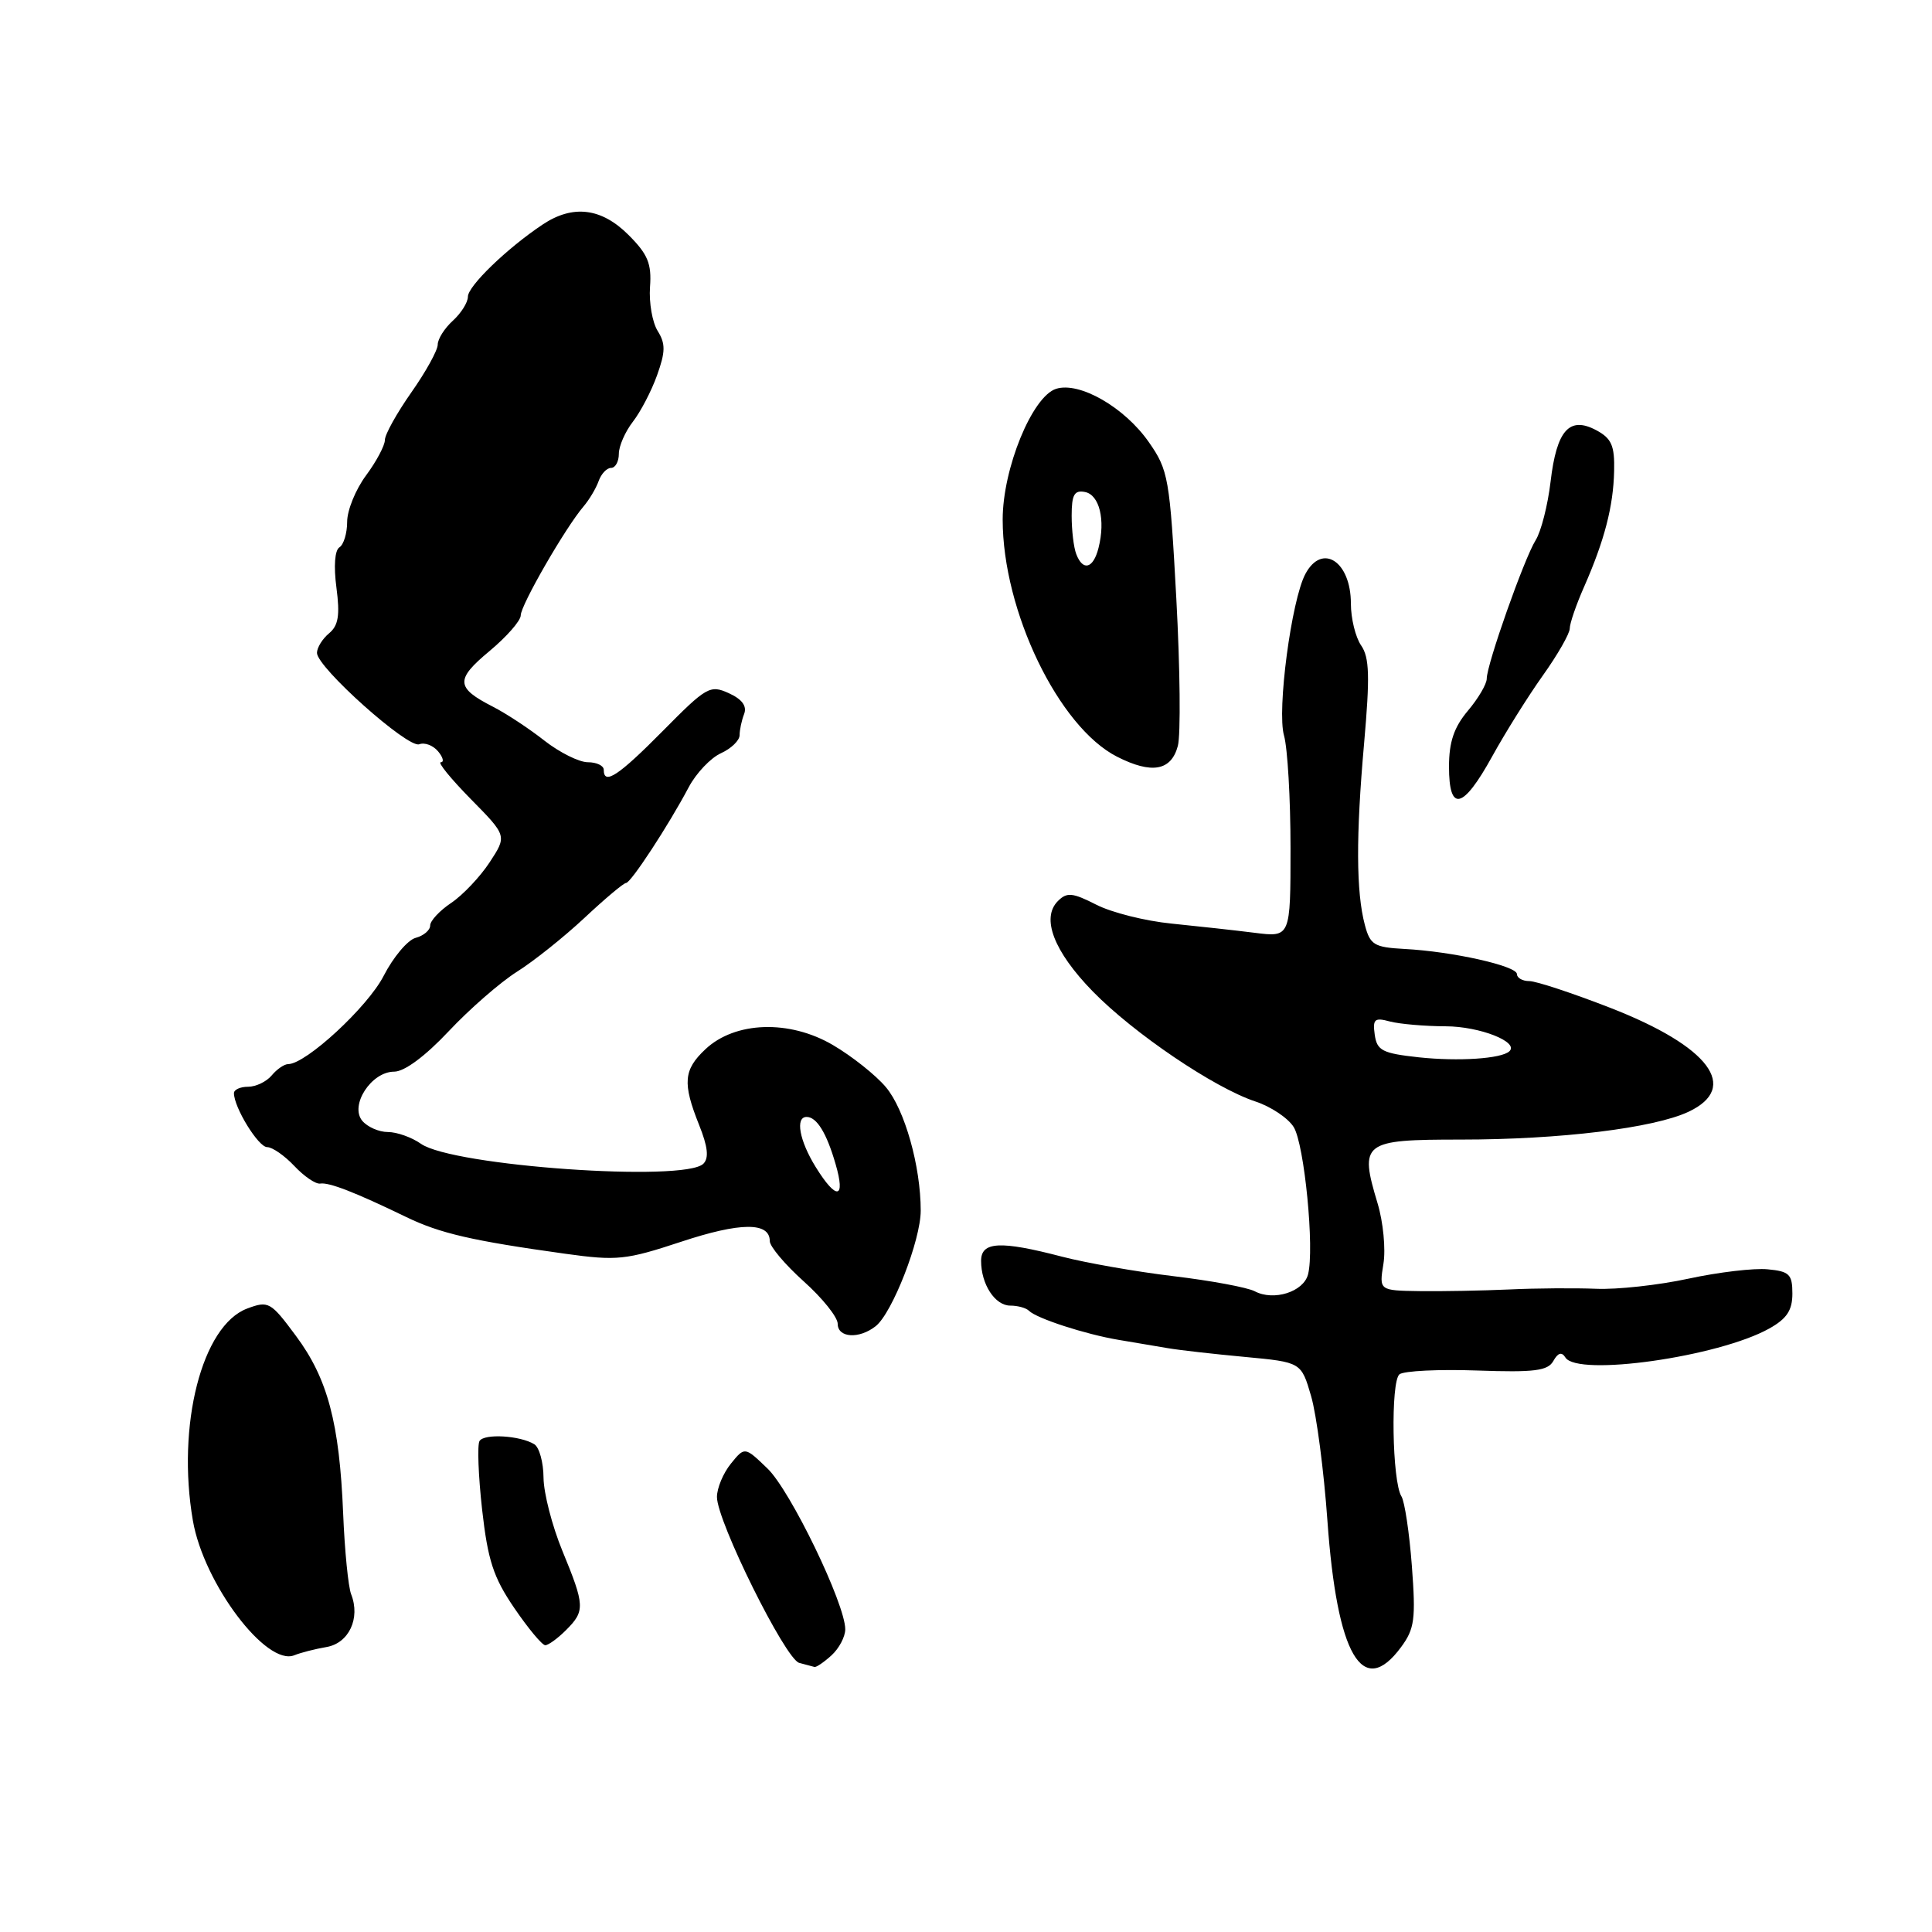 <?xml version="1.0" encoding="UTF-8" standalone="no"?>
<!DOCTYPE svg PUBLIC "-//W3C//DTD SVG 1.1//EN" "http://www.w3.org/Graphics/SVG/1.1/DTD/svg11.dtd" >
<svg xmlns="http://www.w3.org/2000/svg" xmlns:xlink="http://www.w3.org/1999/xlink" version="1.1" viewBox="0 0 256 256">
 <g >
 <path fill="currentColor"
d=" M 110.17 219.35 C 111.18 218.43 112.00 216.88 112.00 215.89 C 112.00 212.53 104.74 197.51 101.70 194.59 C 98.68 191.68 98.68 191.68 96.84 193.95 C 95.83 195.20 95.00 197.18 95.00 198.36 C 95.00 201.57 104.06 219.85 105.90 220.34 C 106.78 220.58 107.69 220.82 107.92 220.88 C 108.15 220.95 109.17 220.26 110.17 219.35 Z  M 185.65 218.25 C 187.44 215.83 187.61 214.54 187.08 207.50 C 186.75 203.10 186.12 198.95 185.70 198.28 C 184.46 196.34 184.25 183.03 185.44 182.10 C 186.02 181.65 190.65 181.42 195.72 181.60 C 203.34 181.87 205.10 181.64 205.83 180.33 C 206.44 179.24 206.94 179.10 207.42 179.87 C 209.01 182.45 227.72 179.79 234.43 176.04 C 236.76 174.74 237.50 173.63 237.50 171.41 C 237.50 168.85 237.10 168.46 234.23 168.19 C 232.44 168.01 227.71 168.57 223.73 169.43 C 219.76 170.29 214.25 170.89 211.50 170.77 C 208.75 170.66 203.57 170.69 200.00 170.86 C 196.43 171.02 191.08 171.12 188.12 171.08 C 182.74 171.00 182.74 171.00 183.31 167.47 C 183.63 165.52 183.28 161.92 182.54 159.46 C 180.10 151.35 180.56 151.00 193.54 151.00 C 206.73 151.00 219.14 149.48 223.75 147.31 C 230.58 144.09 226.48 138.65 213.39 133.55 C 208.38 131.60 203.55 130.00 202.64 130.00 C 201.74 130.00 201.00 129.58 201.00 129.07 C 201.00 127.99 192.44 126.07 186.07 125.74 C 182.08 125.52 181.55 125.20 180.85 122.56 C 179.69 118.18 179.66 110.81 180.75 98.50 C 181.53 89.63 181.46 87.12 180.36 85.53 C 179.61 84.44 179.00 81.95 179.00 79.98 C 179.00 74.38 175.19 71.90 172.97 76.05 C 171.12 79.51 169.18 94.15 170.14 97.47 C 170.61 99.13 171.00 105.82 171.00 112.34 C 171.00 124.20 171.00 124.20 166.25 123.60 C 163.64 123.27 158.68 122.73 155.23 122.38 C 151.78 122.04 147.30 120.92 145.27 119.88 C 142.11 118.27 141.37 118.20 140.18 119.39 C 137.93 121.64 139.63 126.06 144.78 131.35 C 150.21 136.92 160.88 144.14 166.34 145.95 C 168.39 146.62 170.68 148.15 171.42 149.34 C 172.84 151.62 174.20 165.52 173.32 168.87 C 172.72 171.18 168.77 172.43 166.26 171.10 C 165.29 170.59 160.45 169.69 155.50 169.10 C 150.55 168.51 143.89 167.34 140.70 166.51 C 132.54 164.38 130.00 164.51 130.00 167.07 C 130.00 170.17 131.84 173.00 133.87 173.00 C 134.86 173.00 135.98 173.31 136.35 173.69 C 137.37 174.70 143.79 176.79 148.17 177.53 C 150.28 177.89 153.24 178.39 154.75 178.64 C 156.26 178.90 160.86 179.42 164.96 179.80 C 172.42 180.50 172.42 180.50 173.73 185.00 C 174.45 187.47 175.42 194.90 175.89 201.50 C 177.16 219.36 180.55 225.17 185.65 218.25 Z  M 43.26 218.24 C 46.23 217.73 47.78 214.43 46.53 211.25 C 46.15 210.29 45.67 205.48 45.47 200.56 C 44.98 188.55 43.42 182.67 39.22 177.02 C 35.86 172.49 35.58 172.33 32.75 173.39 C 26.76 175.64 23.38 188.86 25.56 201.50 C 27.00 209.83 35.30 220.84 39.00 219.33 C 39.83 218.99 41.74 218.50 43.26 218.24 Z  M 75.00 216.00 C 77.54 213.46 77.51 212.76 74.52 205.50 C 73.16 202.20 72.04 197.84 72.02 195.81 C 72.01 193.78 71.46 191.78 70.80 191.37 C 68.91 190.21 64.16 189.93 63.54 190.94 C 63.23 191.44 63.38 195.52 63.88 200.01 C 64.64 206.75 65.37 209.01 68.15 213.08 C 69.99 215.78 71.84 218.00 72.25 218.00 C 72.66 218.00 73.90 217.10 75.00 216.00 Z  M 116.04 175.72 C 118.24 173.97 122.00 164.32 122.00 160.42 C 122.00 154.53 119.88 147.02 117.39 144.06 C 116.06 142.47 112.89 139.95 110.36 138.47 C 104.60 135.09 97.40 135.33 93.47 139.03 C 90.57 141.75 90.42 143.52 92.63 149.05 C 93.79 151.94 93.96 153.44 93.20 154.20 C 90.73 156.67 59.99 154.51 55.78 151.56 C 54.56 150.70 52.59 150.00 51.40 150.00 C 50.21 150.00 48.69 149.33 48.00 148.51 C 46.31 146.46 49.20 142.00 52.23 142.00 C 53.59 142.00 56.35 139.95 59.46 136.64 C 62.23 133.69 66.30 130.15 68.50 128.76 C 70.70 127.38 74.72 124.17 77.44 121.63 C 80.16 119.08 82.64 117.00 82.95 117.00 C 83.59 117.00 88.60 109.34 91.27 104.29 C 92.25 102.45 94.16 100.43 95.52 99.81 C 96.89 99.19 98.00 98.11 98.00 97.42 C 98.00 96.73 98.27 95.46 98.60 94.61 C 99.00 93.56 98.33 92.65 96.57 91.85 C 94.09 90.72 93.61 91.00 87.85 96.83 C 81.95 102.80 80.00 104.09 80.00 102.00 C 80.00 101.45 79.05 101.00 77.89 101.00 C 76.74 101.00 74.15 99.71 72.14 98.14 C 70.14 96.56 67.07 94.54 65.31 93.64 C 60.38 91.12 60.32 90.05 64.85 86.28 C 67.13 84.38 69.00 82.25 69.00 81.54 C 69.00 80.18 74.92 69.92 77.31 67.12 C 78.07 66.23 78.98 64.71 79.32 63.75 C 79.66 62.79 80.40 62.00 80.97 62.00 C 81.54 62.00 82.00 61.16 82.00 60.13 C 82.00 59.11 82.84 57.20 83.86 55.88 C 84.88 54.57 86.33 51.79 87.07 49.71 C 88.18 46.61 88.20 45.55 87.15 43.86 C 86.44 42.73 85.98 40.11 86.13 38.03 C 86.36 34.93 85.84 33.69 83.28 31.13 C 79.69 27.54 75.90 27.08 71.89 29.76 C 67.18 32.90 62.00 37.91 62.00 39.31 C 62.00 40.07 61.10 41.50 60.00 42.50 C 58.90 43.50 58.00 44.92 58.00 45.67 C 58.00 46.41 56.43 49.26 54.50 52.00 C 52.58 54.74 51.00 57.57 51.00 58.30 C 51.00 59.02 49.88 61.14 48.50 63.00 C 47.12 64.86 46.00 67.62 46.00 69.14 C 46.00 70.65 45.54 72.17 44.98 72.52 C 44.36 72.90 44.20 75.03 44.58 77.87 C 45.06 81.53 44.84 82.89 43.60 83.92 C 42.72 84.65 42.00 85.82 42.00 86.51 C 42.00 88.43 54.05 99.19 55.55 98.62 C 56.27 98.34 57.39 98.77 58.05 99.56 C 58.71 100.35 58.87 101.00 58.41 101.00 C 57.95 101.00 59.74 103.19 62.38 105.88 C 67.18 110.75 67.18 110.75 64.88 114.26 C 63.62 116.18 61.33 118.60 59.80 119.63 C 58.26 120.66 57.00 122.01 57.00 122.63 C 57.00 123.26 56.13 123.99 55.08 124.27 C 54.02 124.55 52.11 126.82 50.83 129.32 C 48.72 133.43 40.53 141.00 38.18 141.00 C 37.67 141.00 36.68 141.68 36.00 142.50 C 35.32 143.32 33.91 144.00 32.88 144.00 C 31.84 144.00 31.00 144.38 31.00 144.85 C 31.00 146.74 34.23 152.00 35.40 152.00 C 36.09 152.00 37.71 153.13 39.00 154.50 C 40.30 155.88 41.84 156.93 42.43 156.83 C 43.59 156.64 47.05 157.98 53.80 161.25 C 58.30 163.43 62.55 164.41 74.91 166.13 C 81.76 167.08 82.92 166.96 90.25 164.54 C 98.10 161.94 102.00 161.91 102.00 164.45 C 102.00 165.17 104.03 167.57 106.50 169.79 C 108.97 172.00 111.00 174.53 111.00 175.41 C 111.00 177.28 113.84 177.46 116.04 175.72 Z  M 197.71 100.25 C 199.45 97.09 202.48 92.25 204.44 89.50 C 206.40 86.75 208.00 83.95 208.00 83.28 C 208.00 82.61 208.85 80.13 209.89 77.78 C 212.60 71.63 213.78 67.08 213.88 62.41 C 213.96 59.05 213.54 58.09 211.52 57.01 C 207.95 55.10 206.26 57.00 205.46 63.82 C 205.09 66.94 204.20 70.44 203.48 71.58 C 201.96 74.01 197.00 88.05 197.00 89.93 C 197.00 90.64 195.88 92.55 194.50 94.18 C 192.66 96.37 192.00 98.32 192.00 101.58 C 192.00 107.69 193.84 107.26 197.71 100.25 Z  M 156.07 98.84 C 156.46 97.38 156.37 88.60 155.87 79.34 C 155.00 63.35 154.82 62.30 152.23 58.59 C 149.01 53.97 143.04 50.54 139.94 51.52 C 136.77 52.53 132.86 62.09 132.86 68.84 C 132.86 80.96 140.27 96.33 148.02 100.27 C 152.61 102.60 155.19 102.14 156.07 98.84 Z  M 188.00 140.10 C 183.17 139.57 182.46 139.21 182.16 137.11 C 181.87 135.04 182.14 134.80 184.16 135.35 C 185.45 135.69 188.78 135.98 191.56 135.99 C 196.06 136.00 201.32 138.07 200.00 139.30 C 198.94 140.29 193.26 140.66 188.00 140.10 Z  M 108.08 154.63 C 105.92 151.14 105.35 148.00 106.88 148.00 C 108.22 148.00 109.53 150.12 110.72 154.25 C 112.08 158.91 110.84 159.09 108.08 154.63 Z  M 142.61 73.42 C 142.27 72.55 142.00 70.27 142.00 68.34 C 142.00 65.56 142.35 64.92 143.75 65.19 C 145.68 65.55 146.50 68.89 145.56 72.60 C 144.87 75.35 143.49 75.73 142.61 73.42 Z "/>
</g>
</svg>